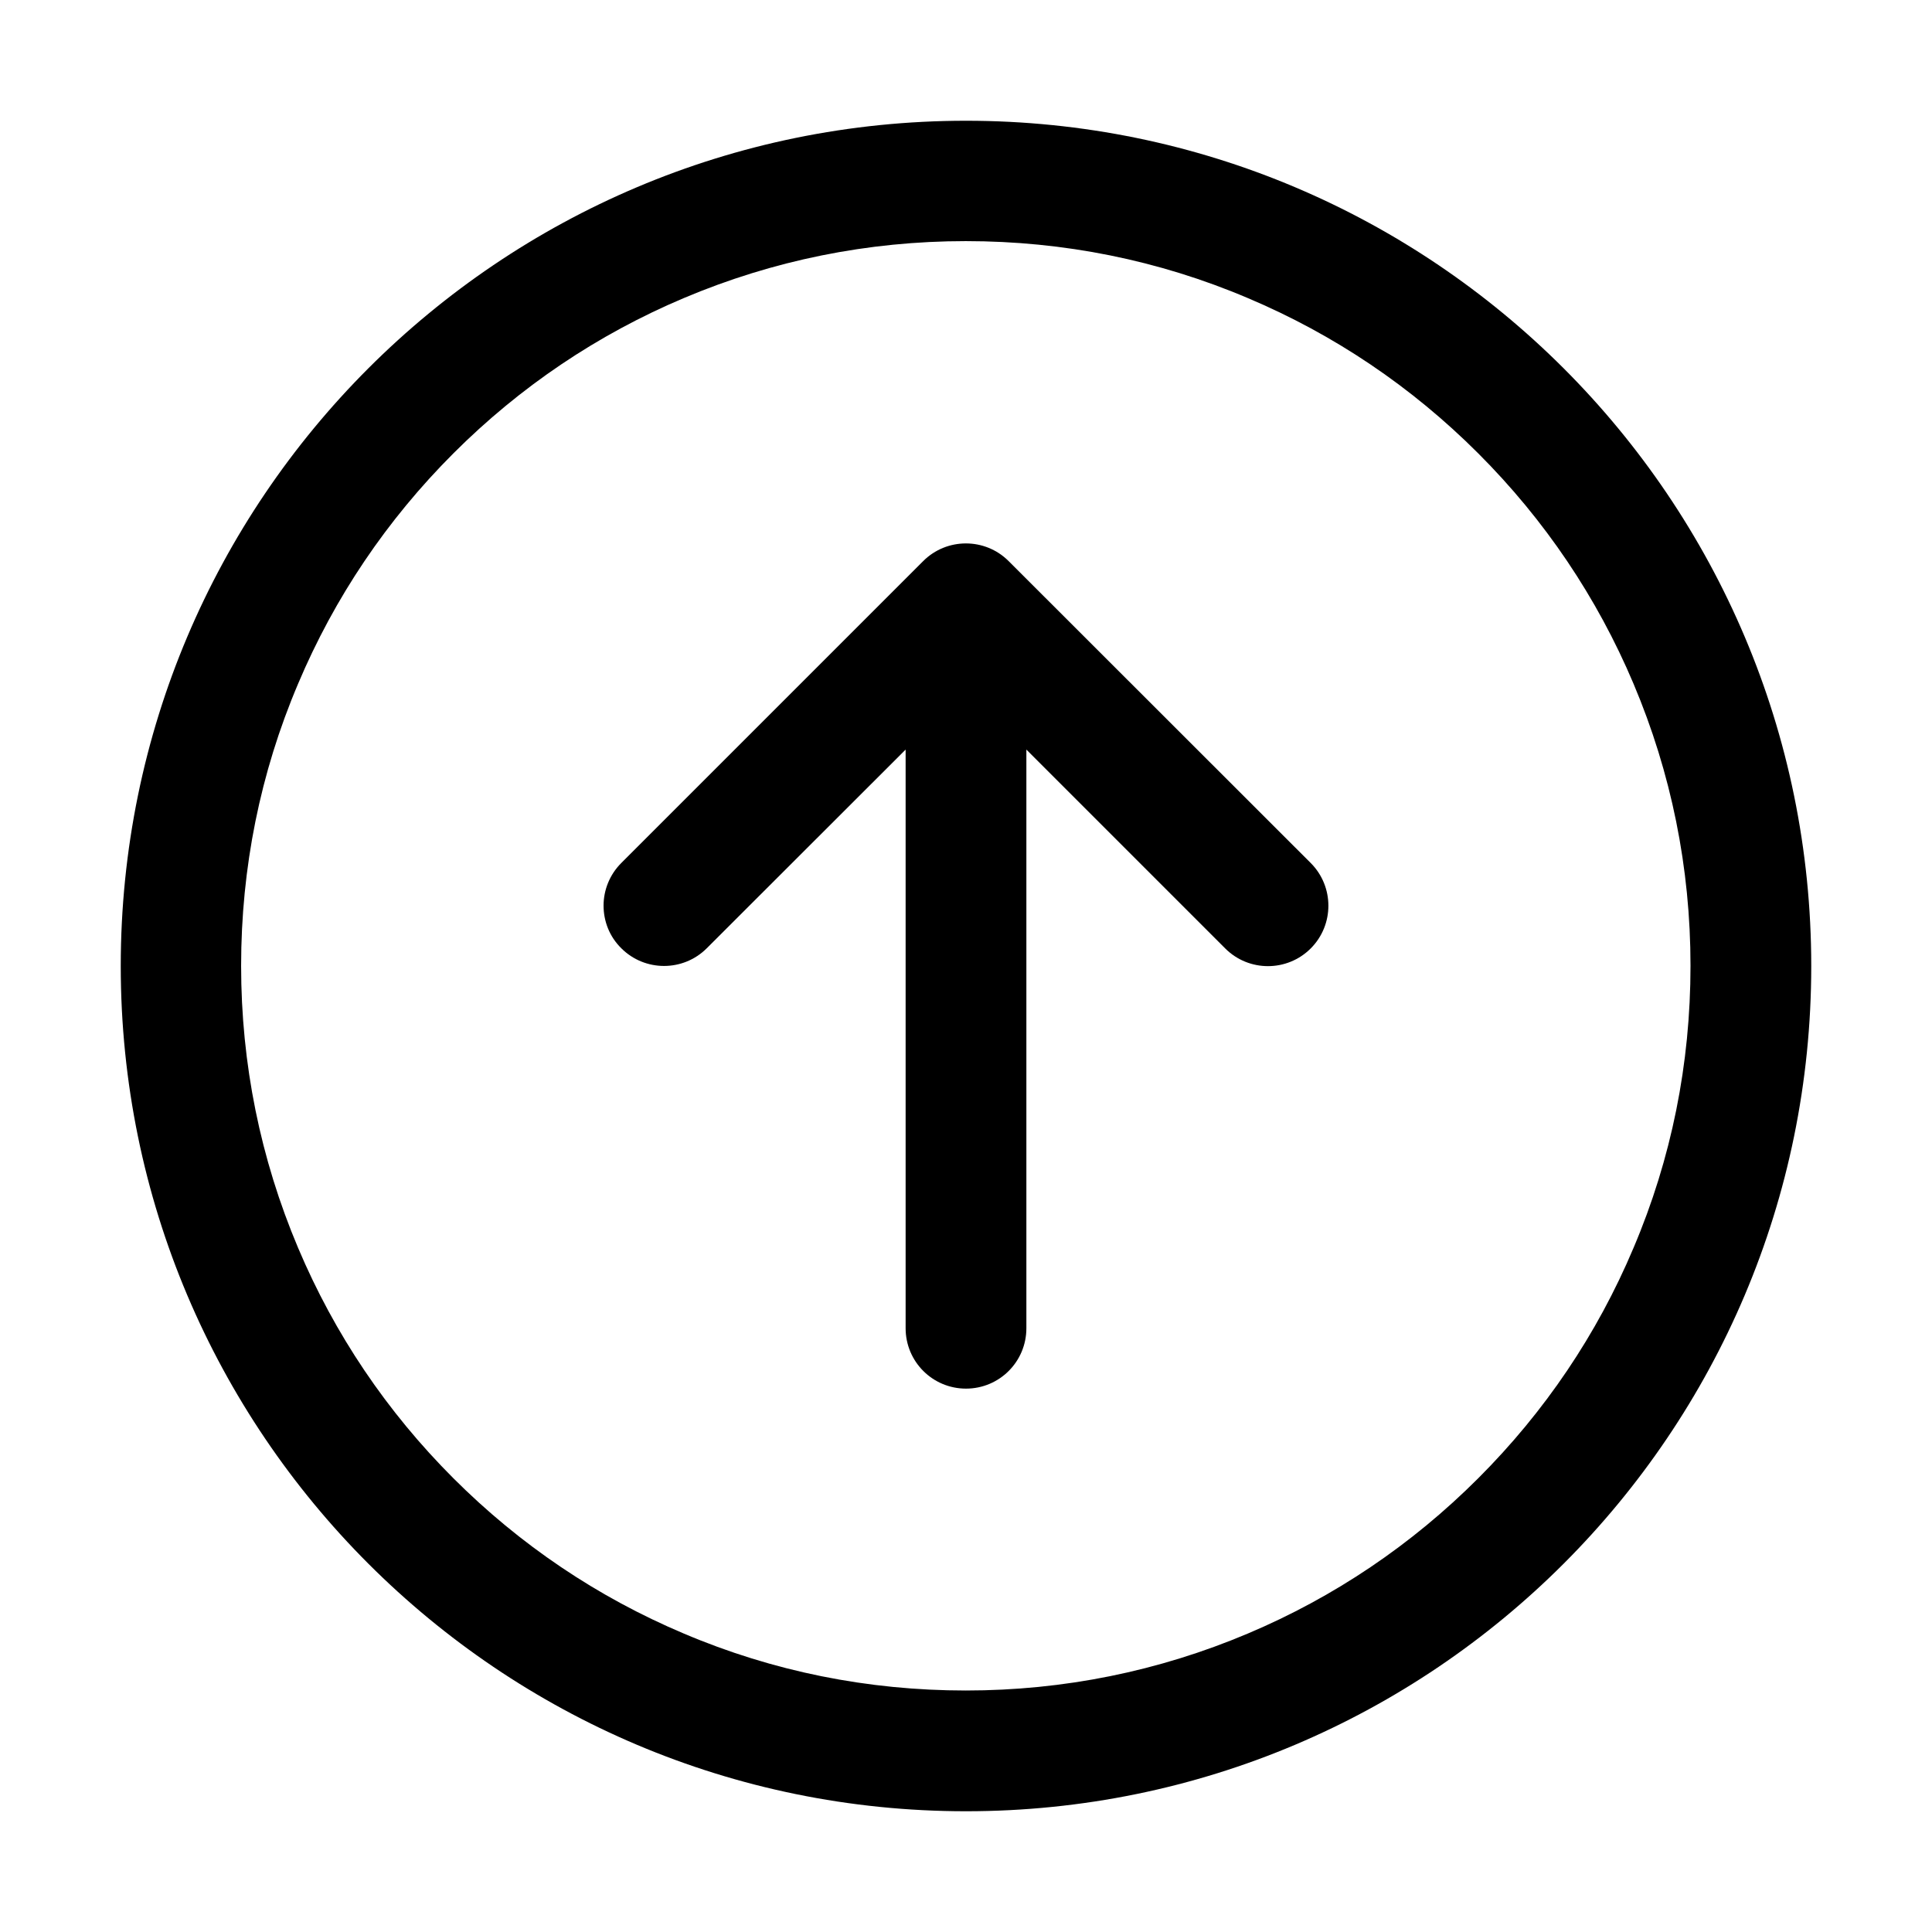 <?xml version="1.0" encoding="utf-8"?>
<!-- Generator: Adobe Illustrator 21.0.0, SVG Export Plug-In . SVG Version: 6.00 Build 0)  -->
<svg version="1.1" id="图层_1" xmlns="http://www.w3.org/2000/svg" xmlns:xlink="http://www.w3.org/1999/xlink" x="0px" y="0px"
	 viewBox="0 0 1024 1024" style="enable-background:new 0 0 1024 1024;" xml:space="preserve">
<g>
	<path d="M512,64C264.6,64,64,264.6,64,512s200.6,448,448,448s448-200.6,448-448S759.4,64,512,64z M783.5,783.5
		c-35.3,35.3-76.4,63-122.1,82.3c-47.3,20-97.6,30.2-149.5,30.2c-51.9,0-102.2-10.1-149.5-30.2c-45.7-19.3-86.8-47-122.1-82.3
		c-35.3-35.3-63-76.4-82.3-122.1c-20-47.3-30.2-97.6-30.2-149.5s10.1-102.2,30.2-149.5c19.3-45.7,47-86.8,82.3-122.1
		c35.3-35.3,76.4-63,122.1-82.3c47.3-20,97.6-30.2,149.5-30.2c51.9,0,102.2,10.1,149.5,30.2c45.7,19.3,86.8,47,122.1,82.3
		s63,76.4,82.3,122.1c20,47.3,30.2,97.6,30.2,149.5s-10.1,102.2-30.2,149.5C846.5,707.2,818.8,748.2,783.5,783.5z"/>
	<path d="M534.6,297.4c-12.5-12.5-32.8-12.5-45.3,0l-160,160c-6.2,6.2-9.4,14.4-9.4,22.6s3.1,16.4,9.4,22.6
		c12.5,12.5,32.8,12.5,45.3,0L480,397.3V704c0,17.7,14.3,32,32,32s32-14.3,32-32V397.3l105.4,105.4c12.5,12.5,32.8,12.5,45.3,0
		s12.5-32.8,0-45.3L534.6,297.4z"/>
</g>
</svg>
